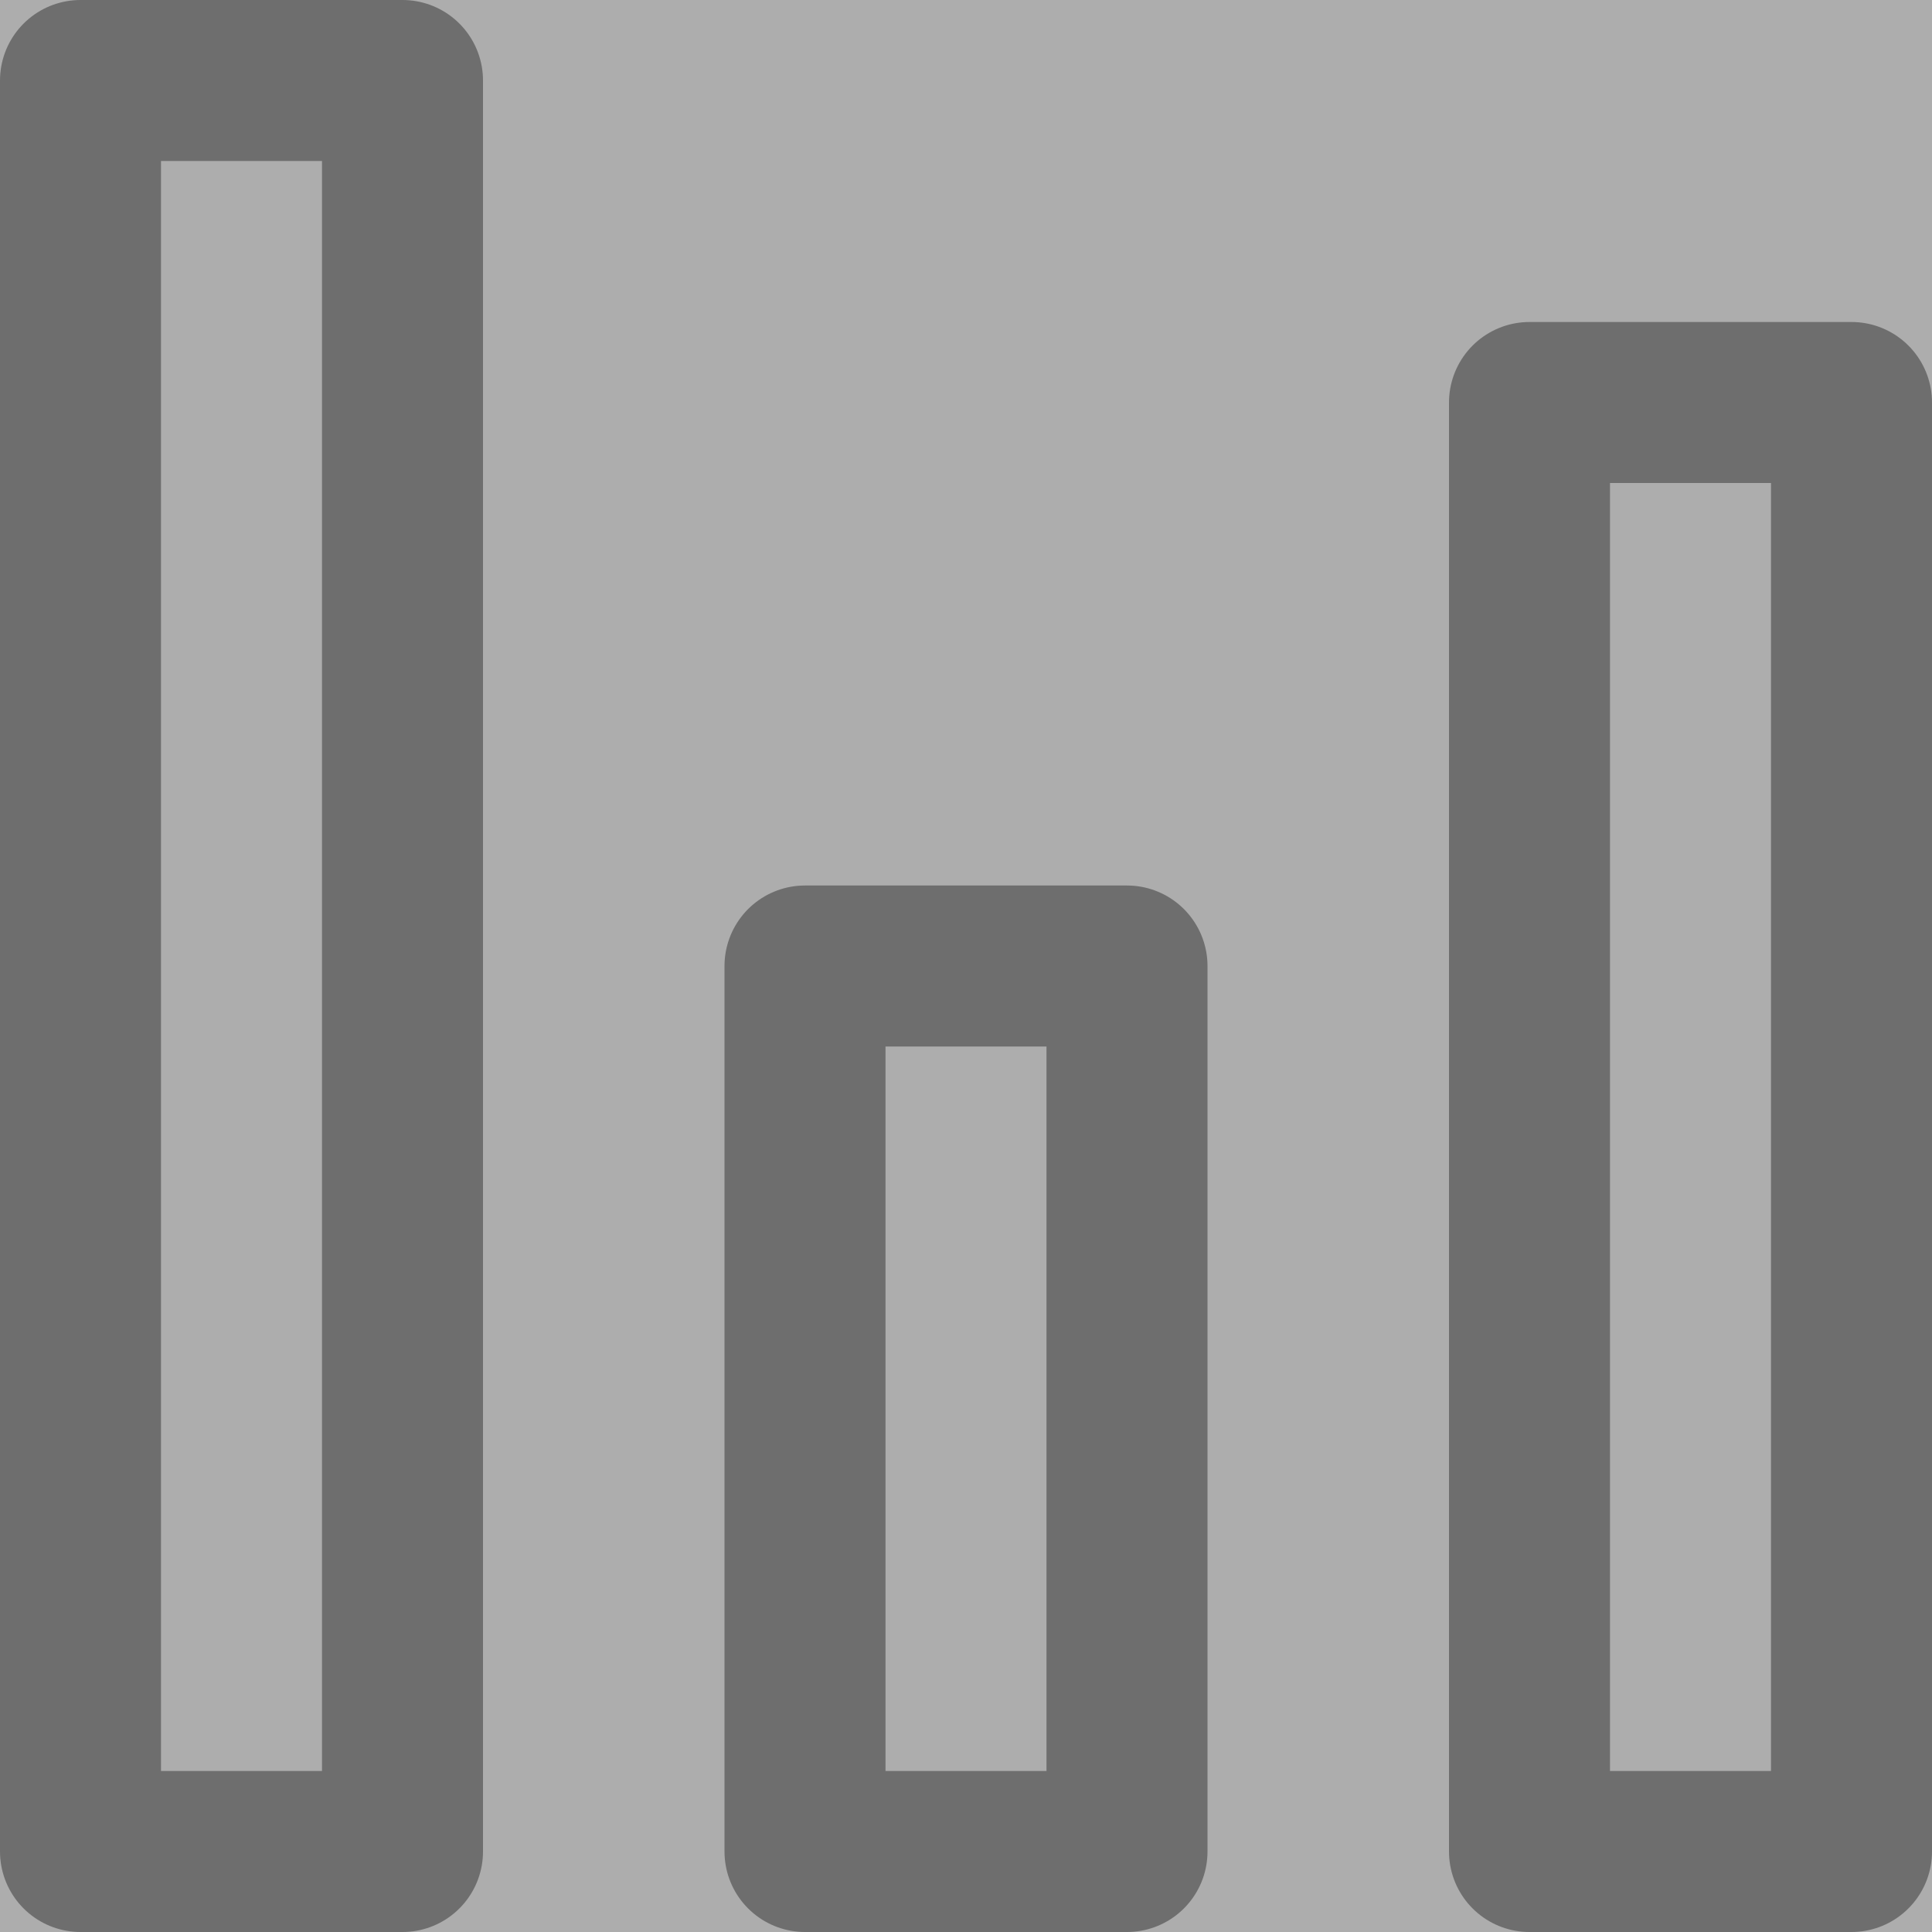<svg width="24" height="24" viewBox="0 0 24 24" fill="none" xmlns="http://www.w3.org/2000/svg">
<rect x="0" y="0" width="24" height="24" fill="#333333" stroke="none"/>
<g opacity="0.6">
<rect width="24" height="24" fill="white"/>
<path d="M1 1V23H5V1H1Z" stroke="#969696" stroke-width="2" stroke-linejoin="round"/>
<path d="M10 12V23H14V12H10Z" stroke="#969696" stroke-width="2" stroke-linejoin="round"/>
<path d="M19 5V23H23V5H19Z" stroke="#969696" stroke-width="2" stroke-linejoin="round"/>
</g>
</svg>
